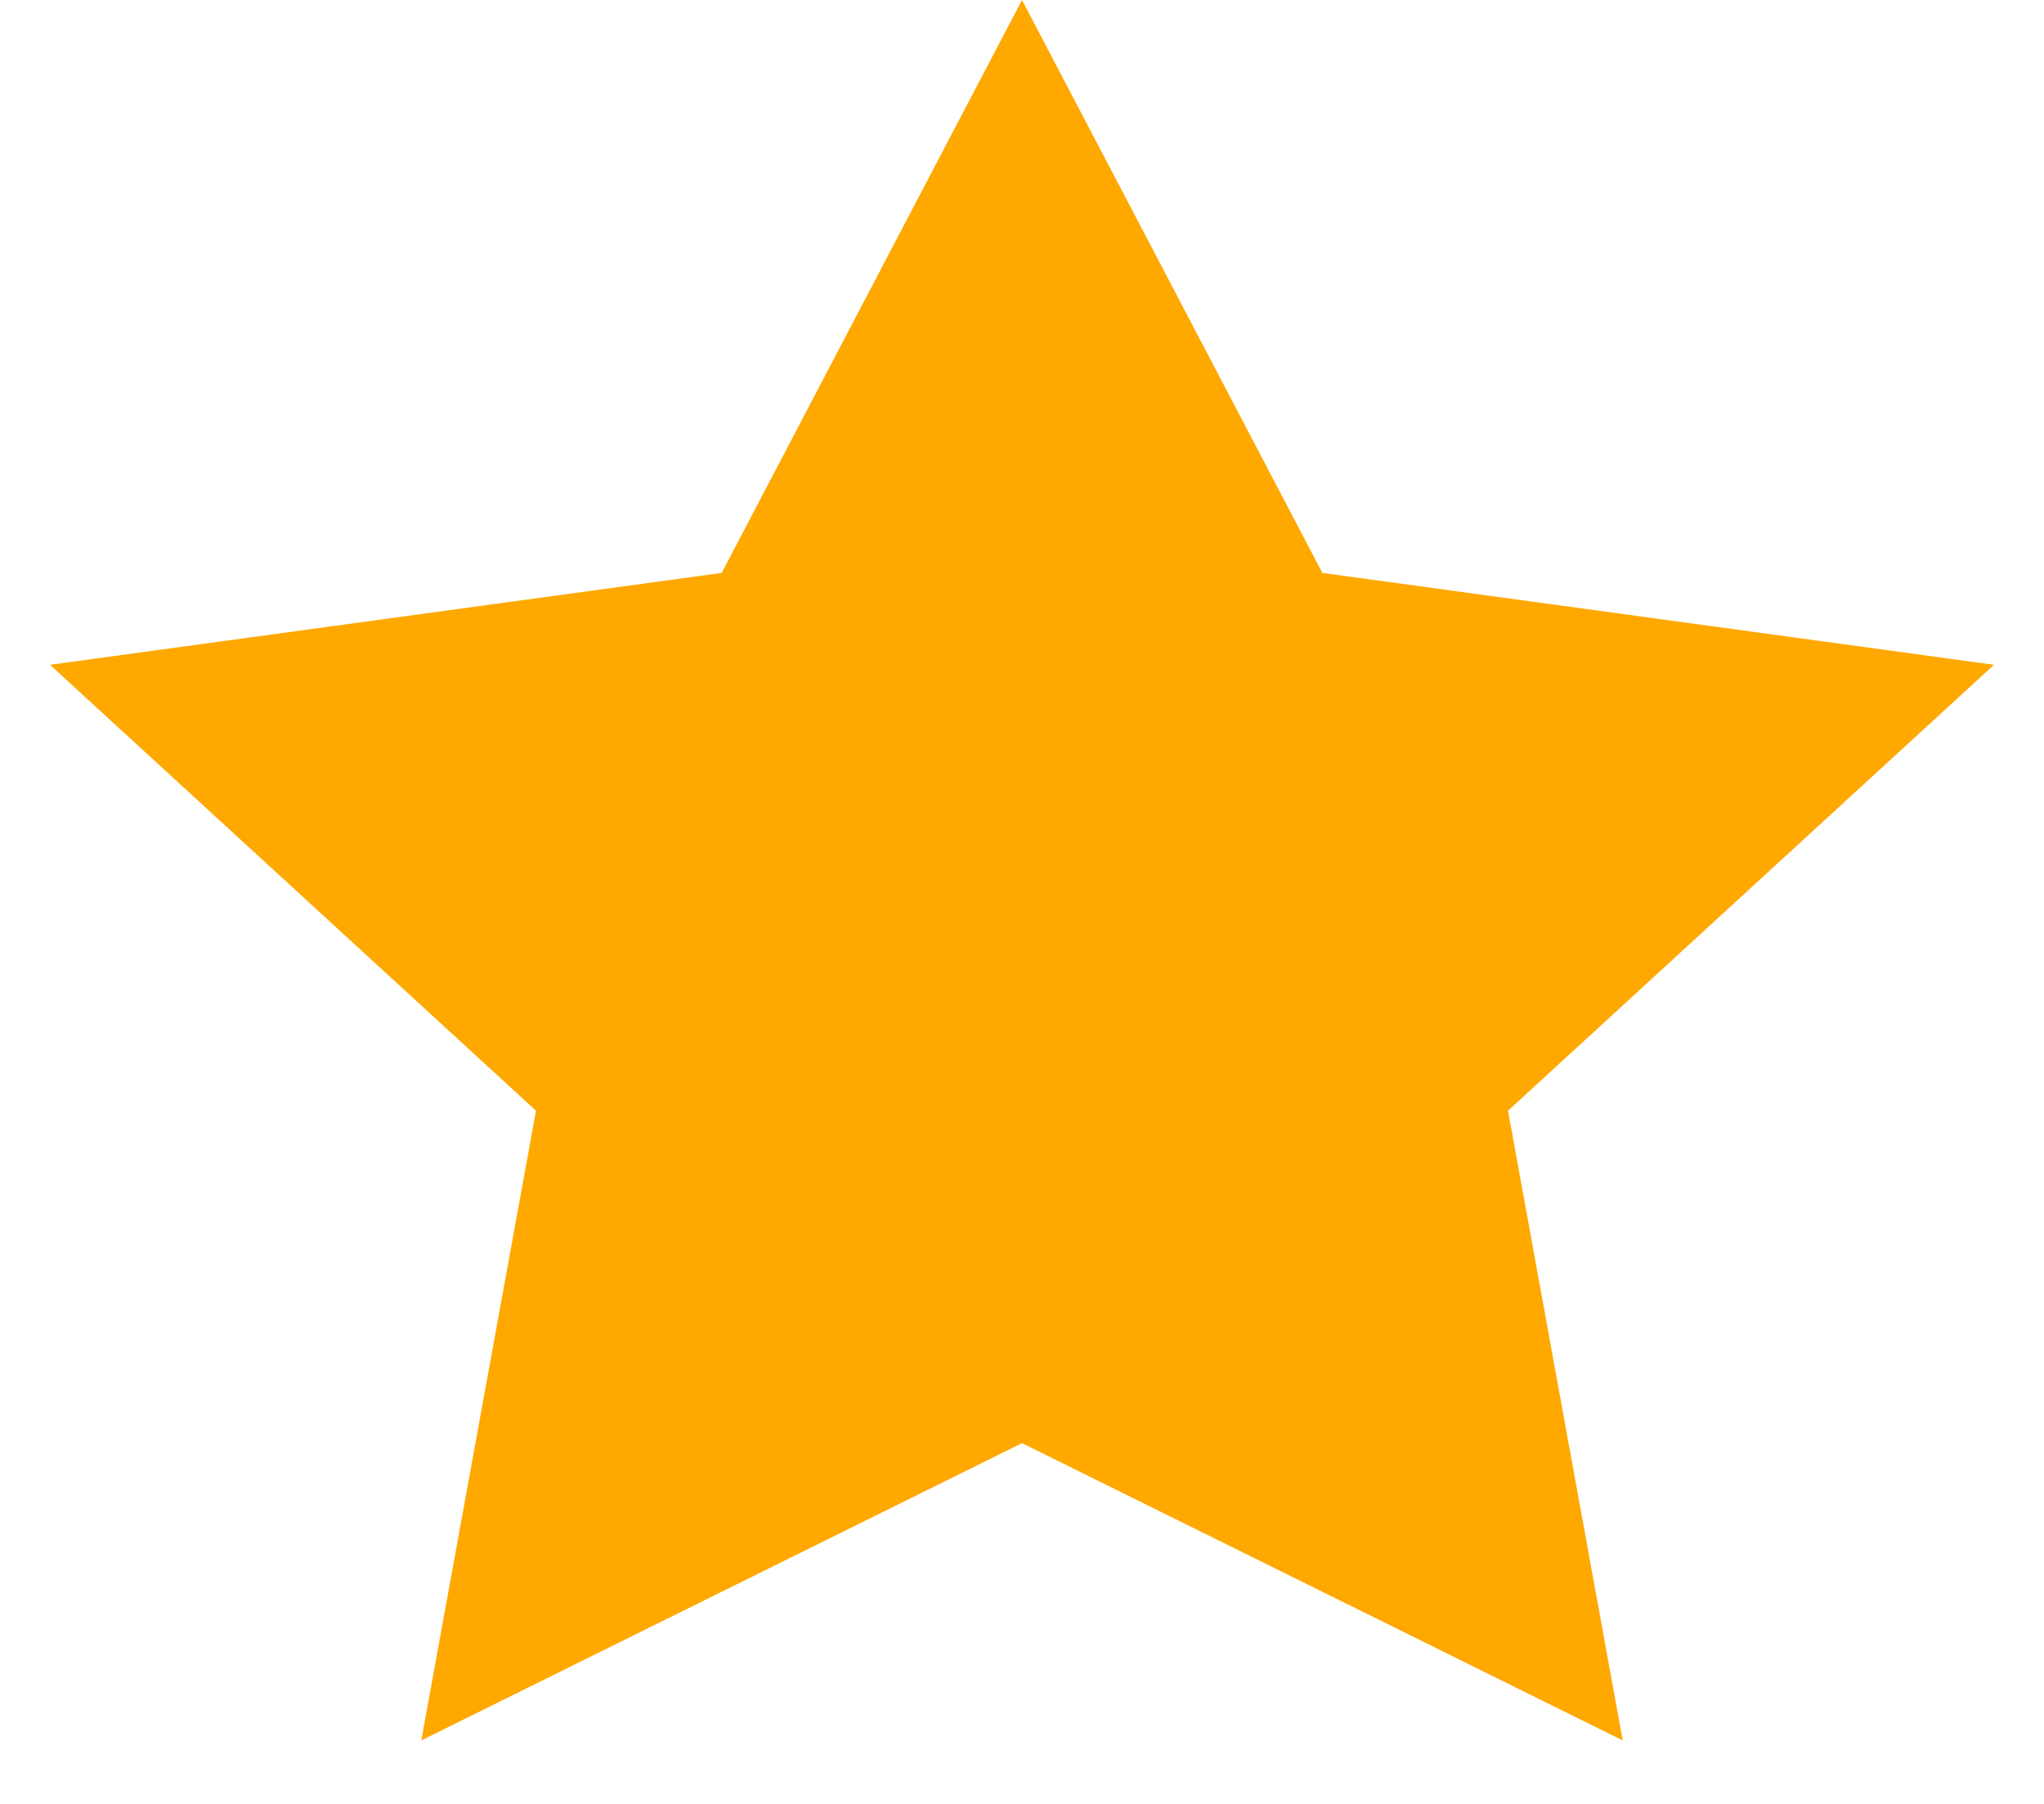 <svg width="17" height="15" viewBox="0 0 17 15" fill="none" xmlns="http://www.w3.org/2000/svg">
<path id="Star 1" d="M8.5 0L10.998 4.764L16.584 5.528L12.542 9.236L13.496 14.472L8.5 12L3.504 14.472L4.458 9.236L0.416 5.528L6.002 4.764L8.5 0Z" fill="#FEA800"/>
</svg>

